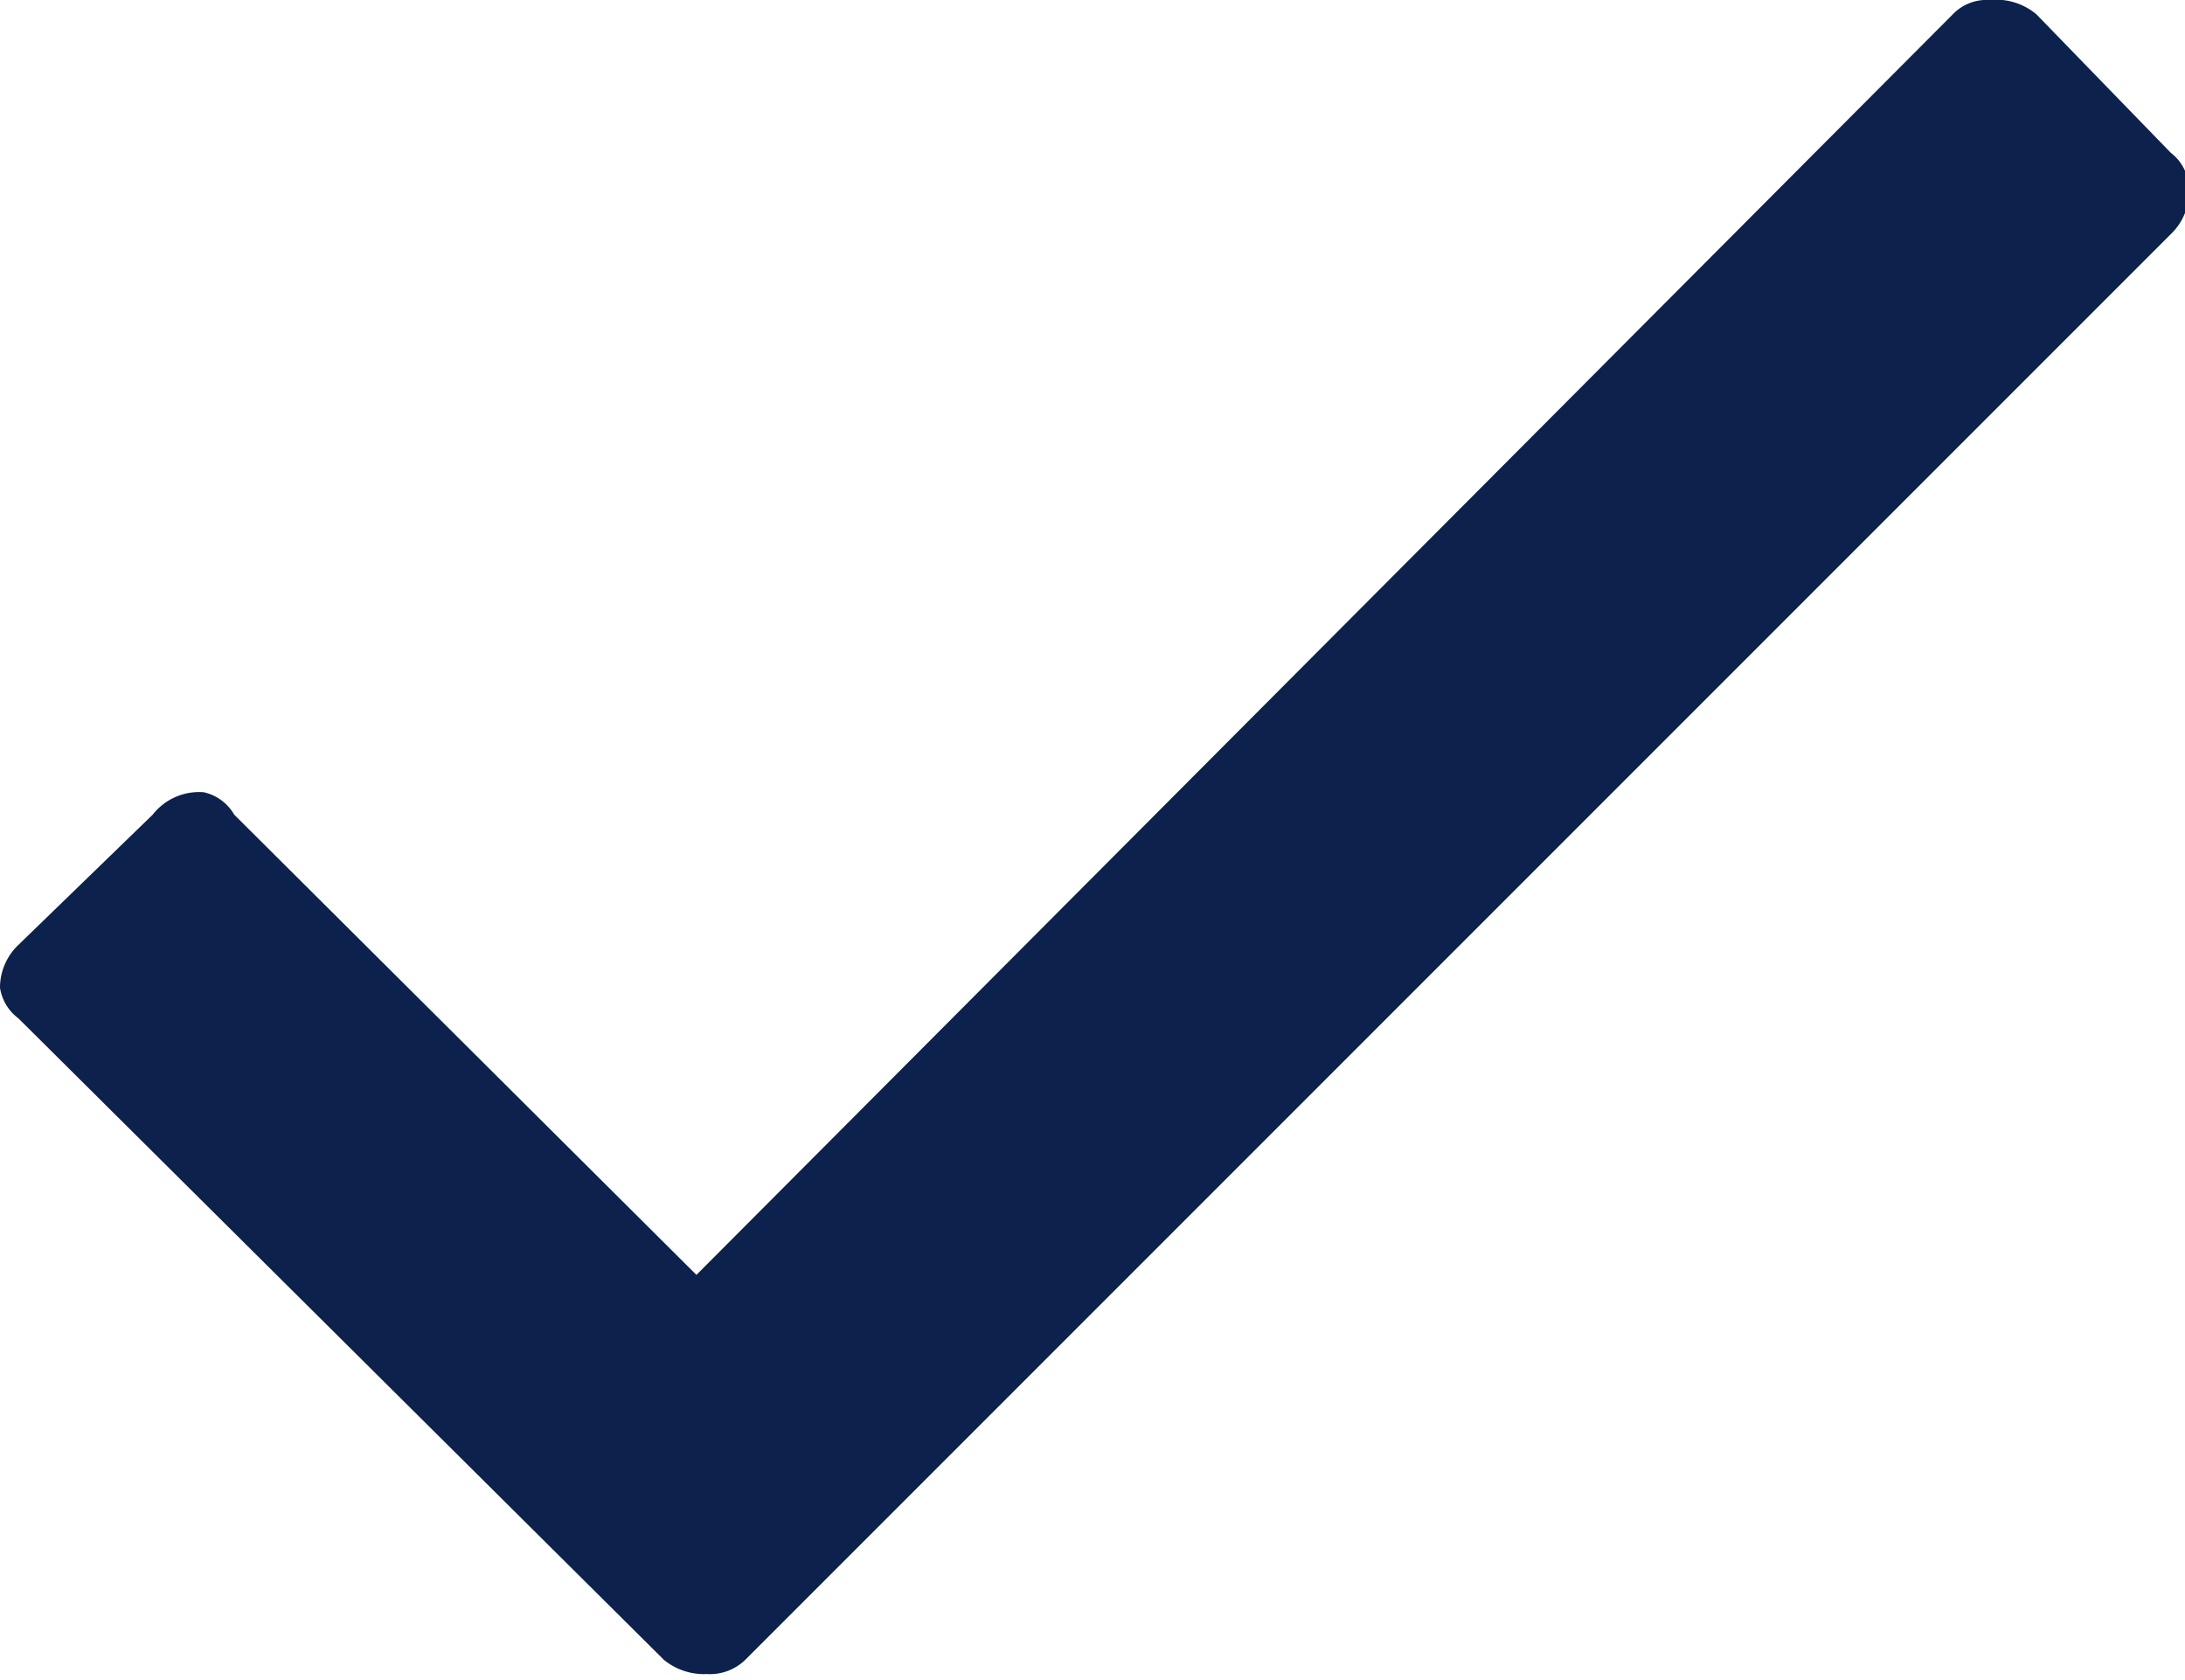 <svg id="Layer_1" data-name="Layer 1" xmlns="http://www.w3.org/2000/svg" viewBox="0 0 10.73 8.25"><defs><style>.cls-1{fill:#0c224c;}</style></defs><path class="cls-1" d="M9.59.07A.23.23,0,0,1,9.77,0,.31.31,0,0,1,10,.07l.66.68a.23.23,0,0,1,.09.19.29.29,0,0,1-.09.21l-7,7a.25.25,0,0,1-.19.07.31.31,0,0,1-.21-.07L.09,5A.23.23,0,0,1,0,4.85a.29.29,0,0,1,.09-.21L.75,4A.29.29,0,0,1,1,3.89.23.23,0,0,1,1.15,4L3.42,6.26Z"/></svg>